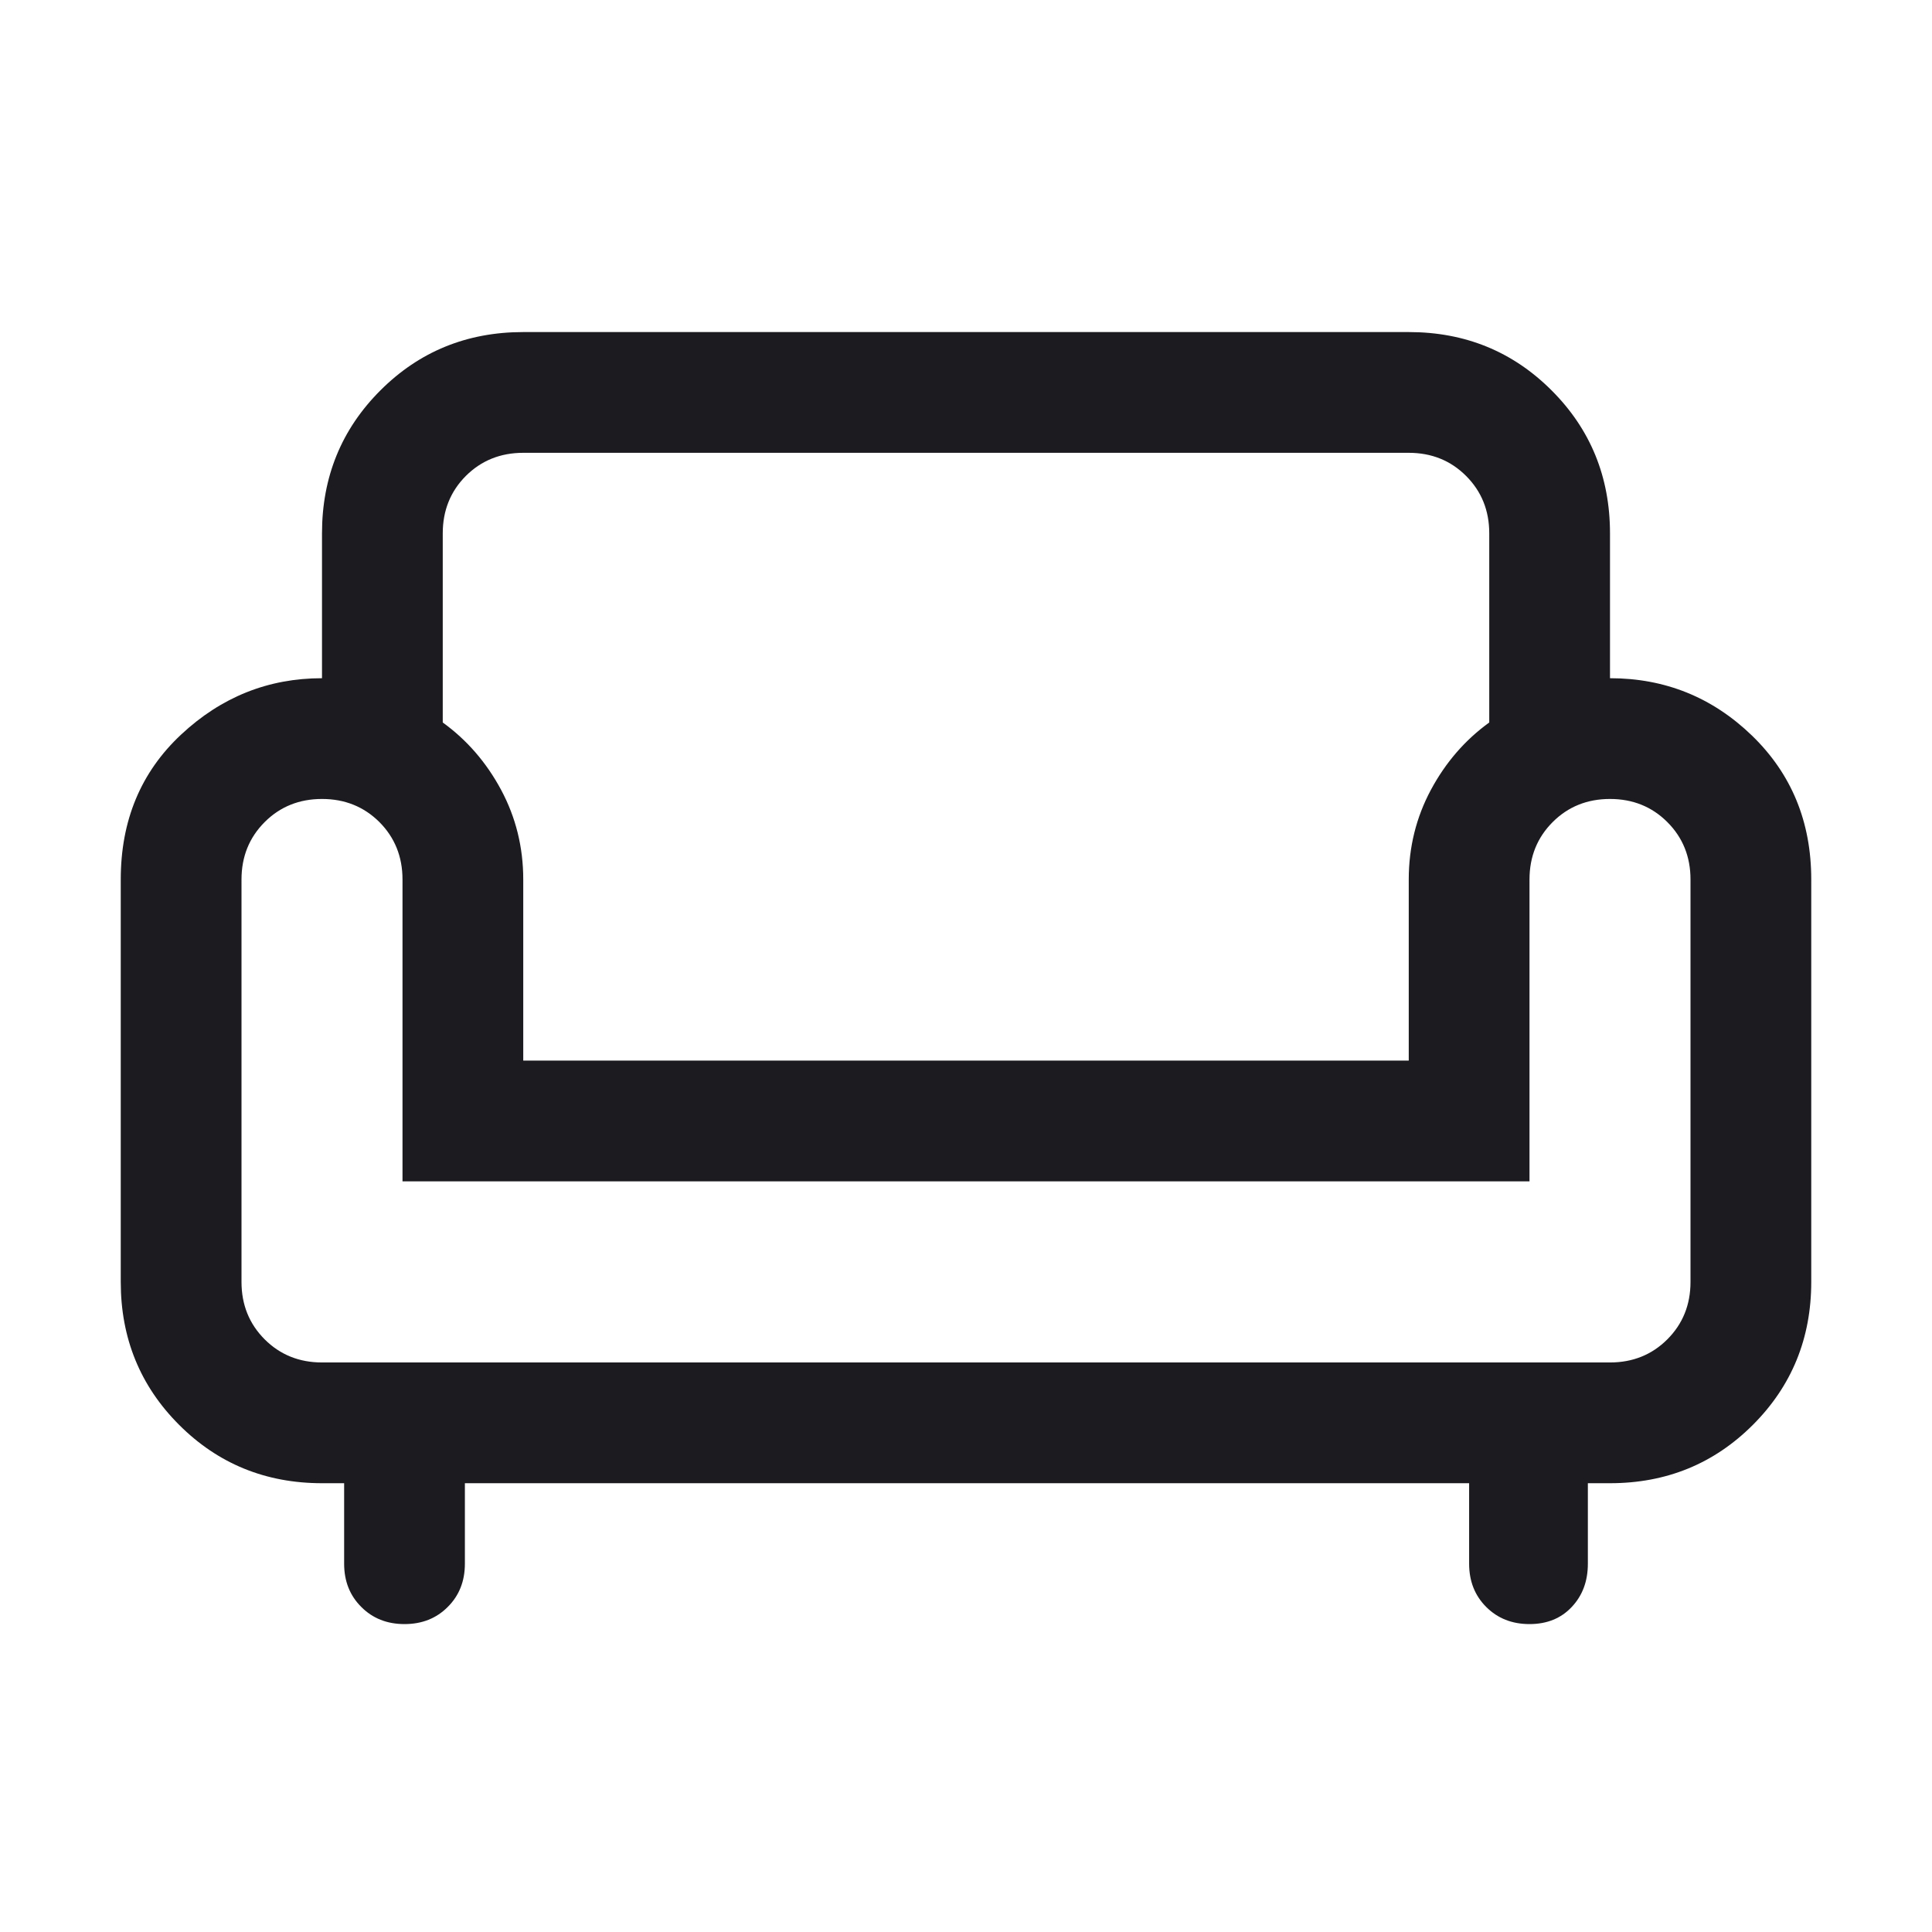 <svg width="24" height="24" viewBox="0 0 24 24" fill="none" xmlns="http://www.w3.org/2000/svg">
<mask id="mask0_1590_89" style="mask-type:alpha" maskUnits="userSpaceOnUse" x="0" y="0" width="24" height="24">
<rect width="24" height="24" fill="#D9D9D9"/>
</mask>
<g mask="url(#mask0_1590_89)">
<path d="M5.025 20.175C4.808 20.175 4.629 20.104 4.488 19.962C4.346 19.821 4.275 19.642 4.275 19.425V18.425H4C3.3 18.425 2.708 18.183 2.225 17.7C1.742 17.217 1.5 16.625 1.5 15.925V10.925C1.5 10.192 1.75 9.592 2.25 9.125C2.75 8.658 3.333 8.425 4 8.425V6.625C4 5.925 4.242 5.333 4.725 4.85C5.208 4.367 5.8 4.125 6.5 4.125H17.5C18.2 4.125 18.792 4.367 19.275 4.85C19.758 5.333 20 5.925 20 6.625V8.425C20.683 8.425 21.271 8.662 21.763 9.137C22.254 9.612 22.5 10.208 22.5 10.925V15.925C22.5 16.625 22.258 17.217 21.775 17.7C21.292 18.183 20.7 18.425 20 18.425H19.725V19.425C19.725 19.642 19.658 19.821 19.525 19.962C19.392 20.104 19.217 20.175 19 20.175C18.783 20.175 18.604 20.104 18.462 19.962C18.321 19.821 18.25 19.642 18.25 19.425V18.425H5.775V19.425C5.775 19.642 5.704 19.821 5.562 19.962C5.421 20.104 5.242 20.175 5.025 20.175ZM4 16.925H20C20.283 16.925 20.521 16.829 20.712 16.638C20.904 16.446 21 16.208 21 15.925V10.925C21 10.642 20.904 10.404 20.712 10.212C20.521 10.021 20.283 9.925 20 9.925C19.717 9.925 19.479 10.021 19.288 10.212C19.096 10.404 19 10.642 19 10.925V14.675H5V10.925C5 10.642 4.904 10.404 4.713 10.212C4.521 10.021 4.283 9.925 4 9.925C3.717 9.925 3.479 10.021 3.288 10.212C3.096 10.404 3 10.642 3 10.925V15.925C3 16.208 3.096 16.446 3.288 16.638C3.479 16.829 3.717 16.925 4 16.925ZM6.5 13.175H17.5V10.925C17.5 10.525 17.592 10.154 17.775 9.812C17.958 9.471 18.2 9.192 18.5 8.975V6.625C18.5 6.342 18.404 6.104 18.212 5.912C18.021 5.721 17.783 5.625 17.5 5.625H6.5C6.217 5.625 5.979 5.721 5.787 5.912C5.596 6.104 5.5 6.342 5.5 6.625V8.975C5.8 9.192 6.042 9.471 6.225 9.812C6.408 10.154 6.5 10.525 6.5 10.925V13.175Z" fill="#1C1B1F"/>
</g>
</svg>

